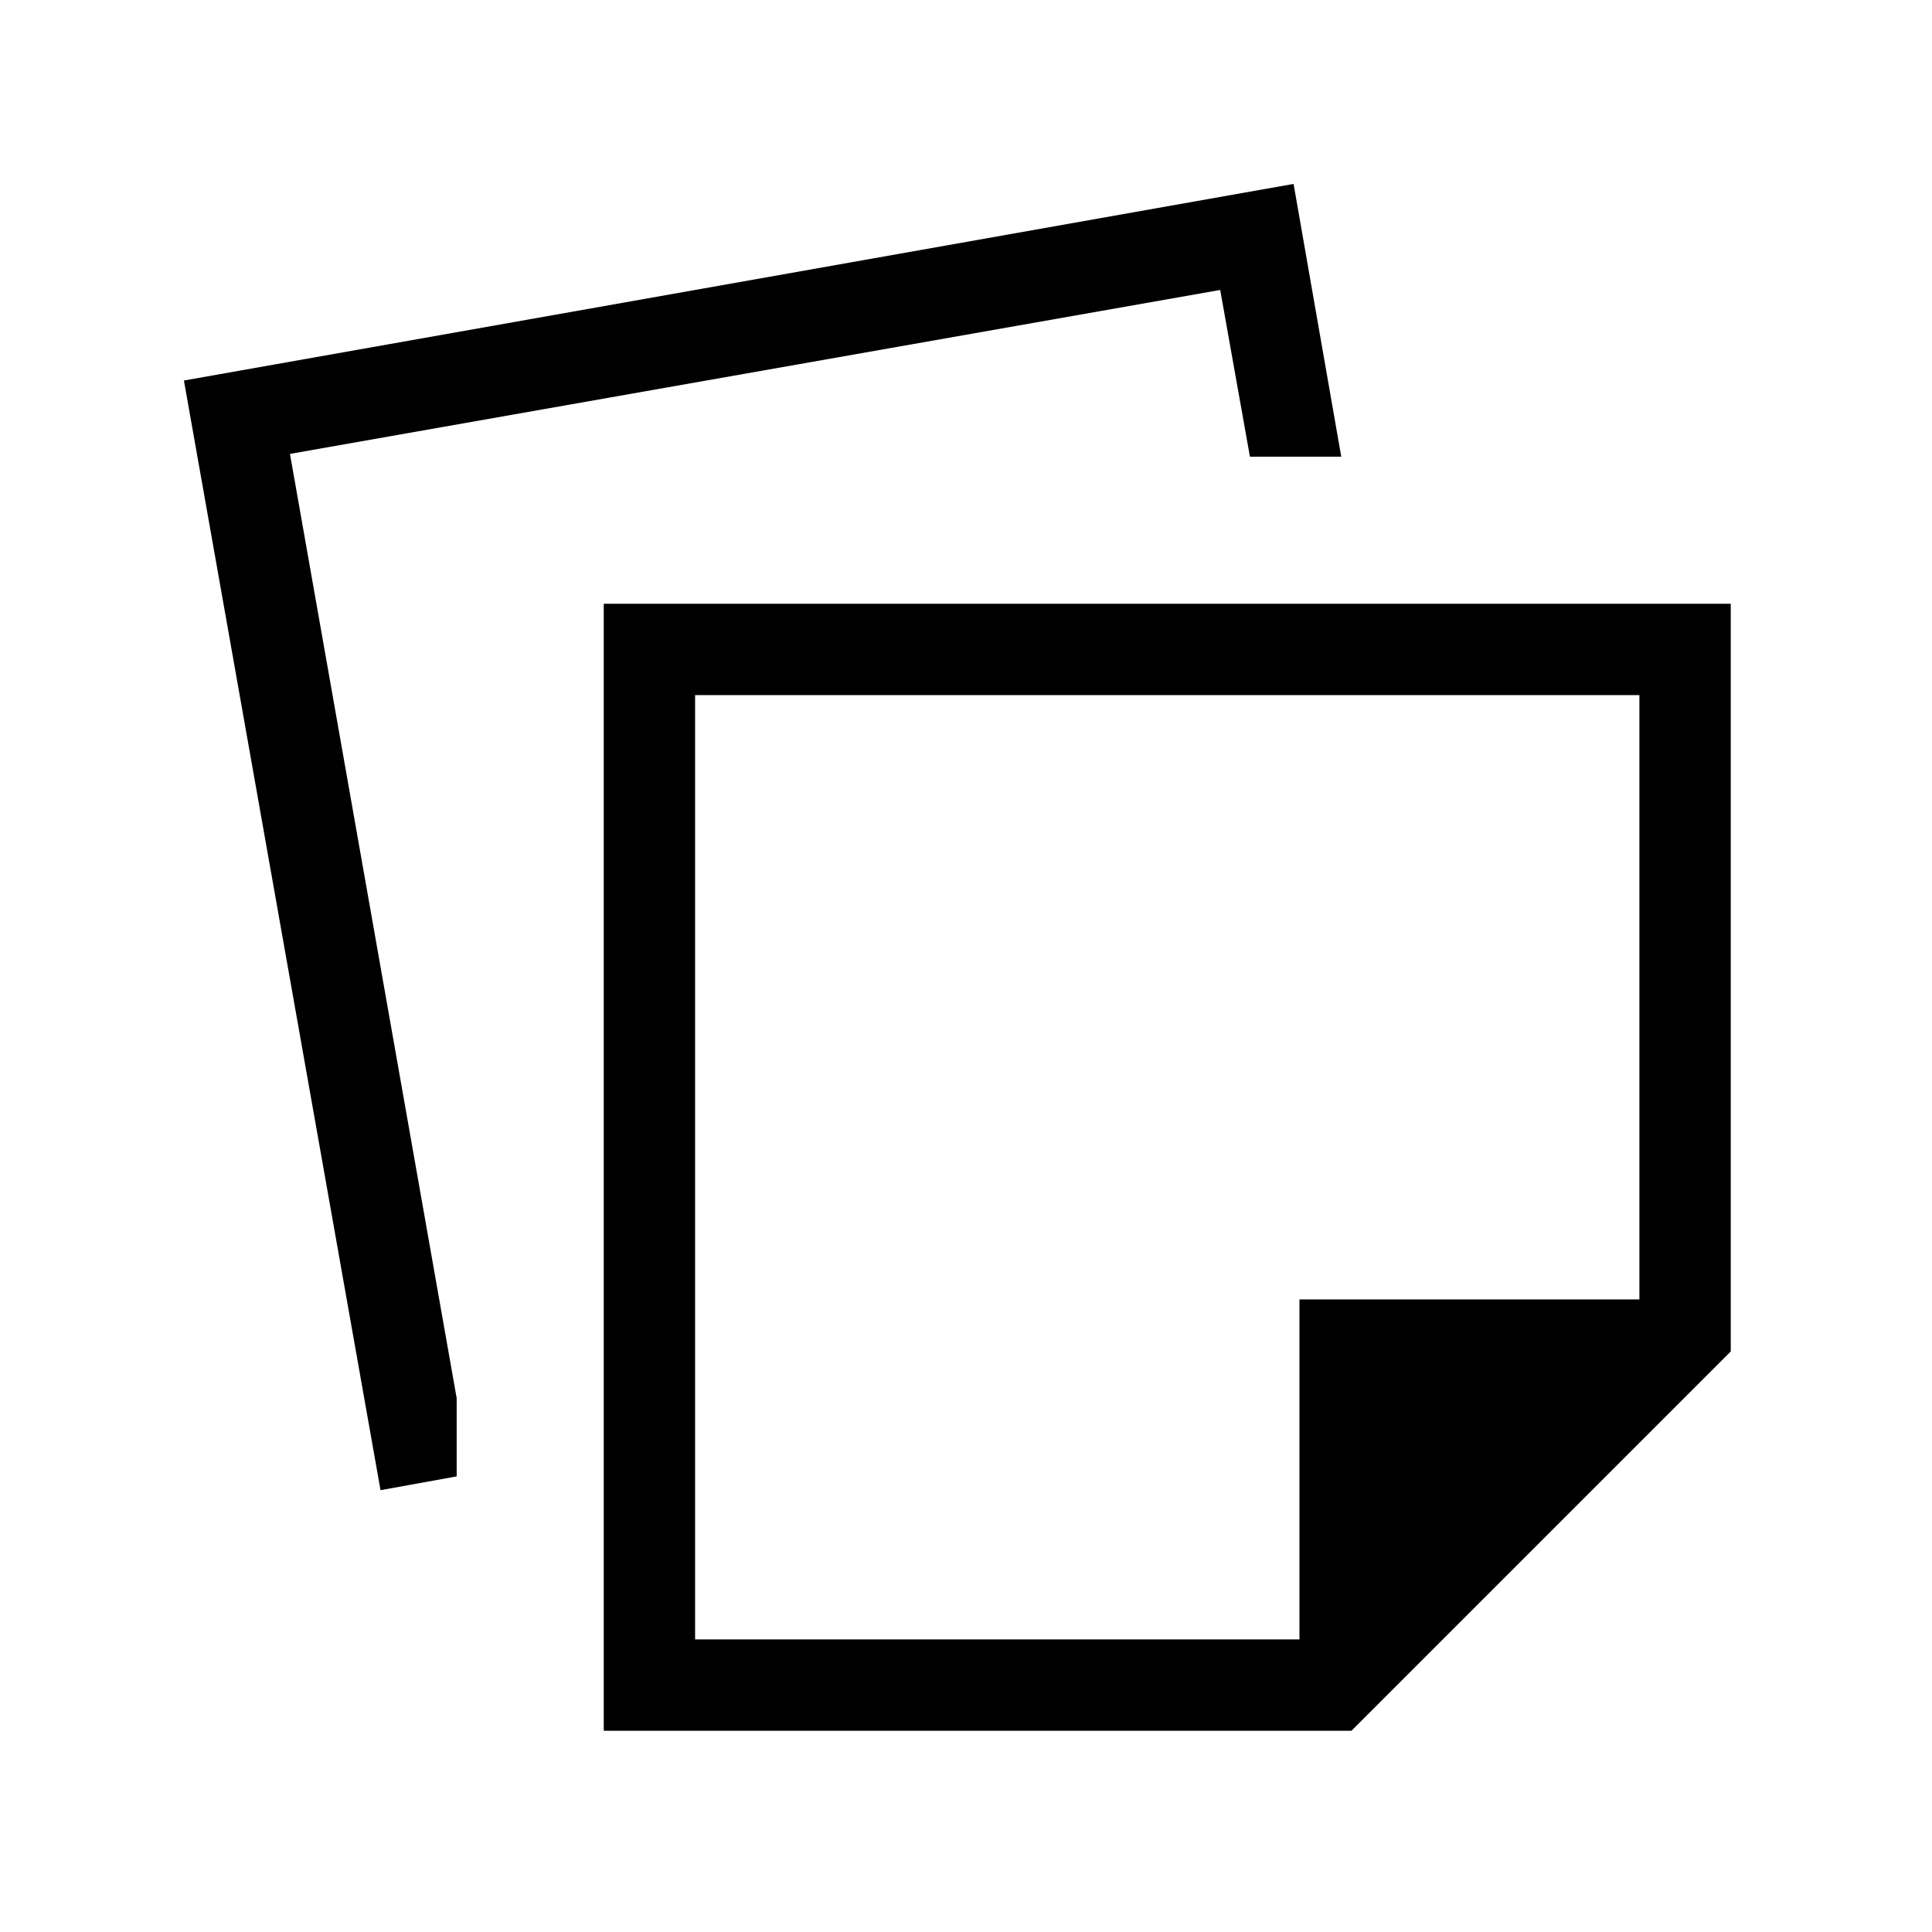 <svg xmlns="http://www.w3.org/2000/svg" height="48" viewBox="0 -960 960 960" width="48"><path d="M300-100v-560h560v371.54L671.54-100H300Zm45.39-45.39h300.3v-168.92h168.92v-300.3H345.39v469.22Zm-156.31-74.15L91.39-770.92l551.38-97.69 23.69 135.53h-45.38l-14.77-82.84-462.23 81.46 82.84 469.23v38.84l-37.84 6.85ZM580-380Z"/></svg>